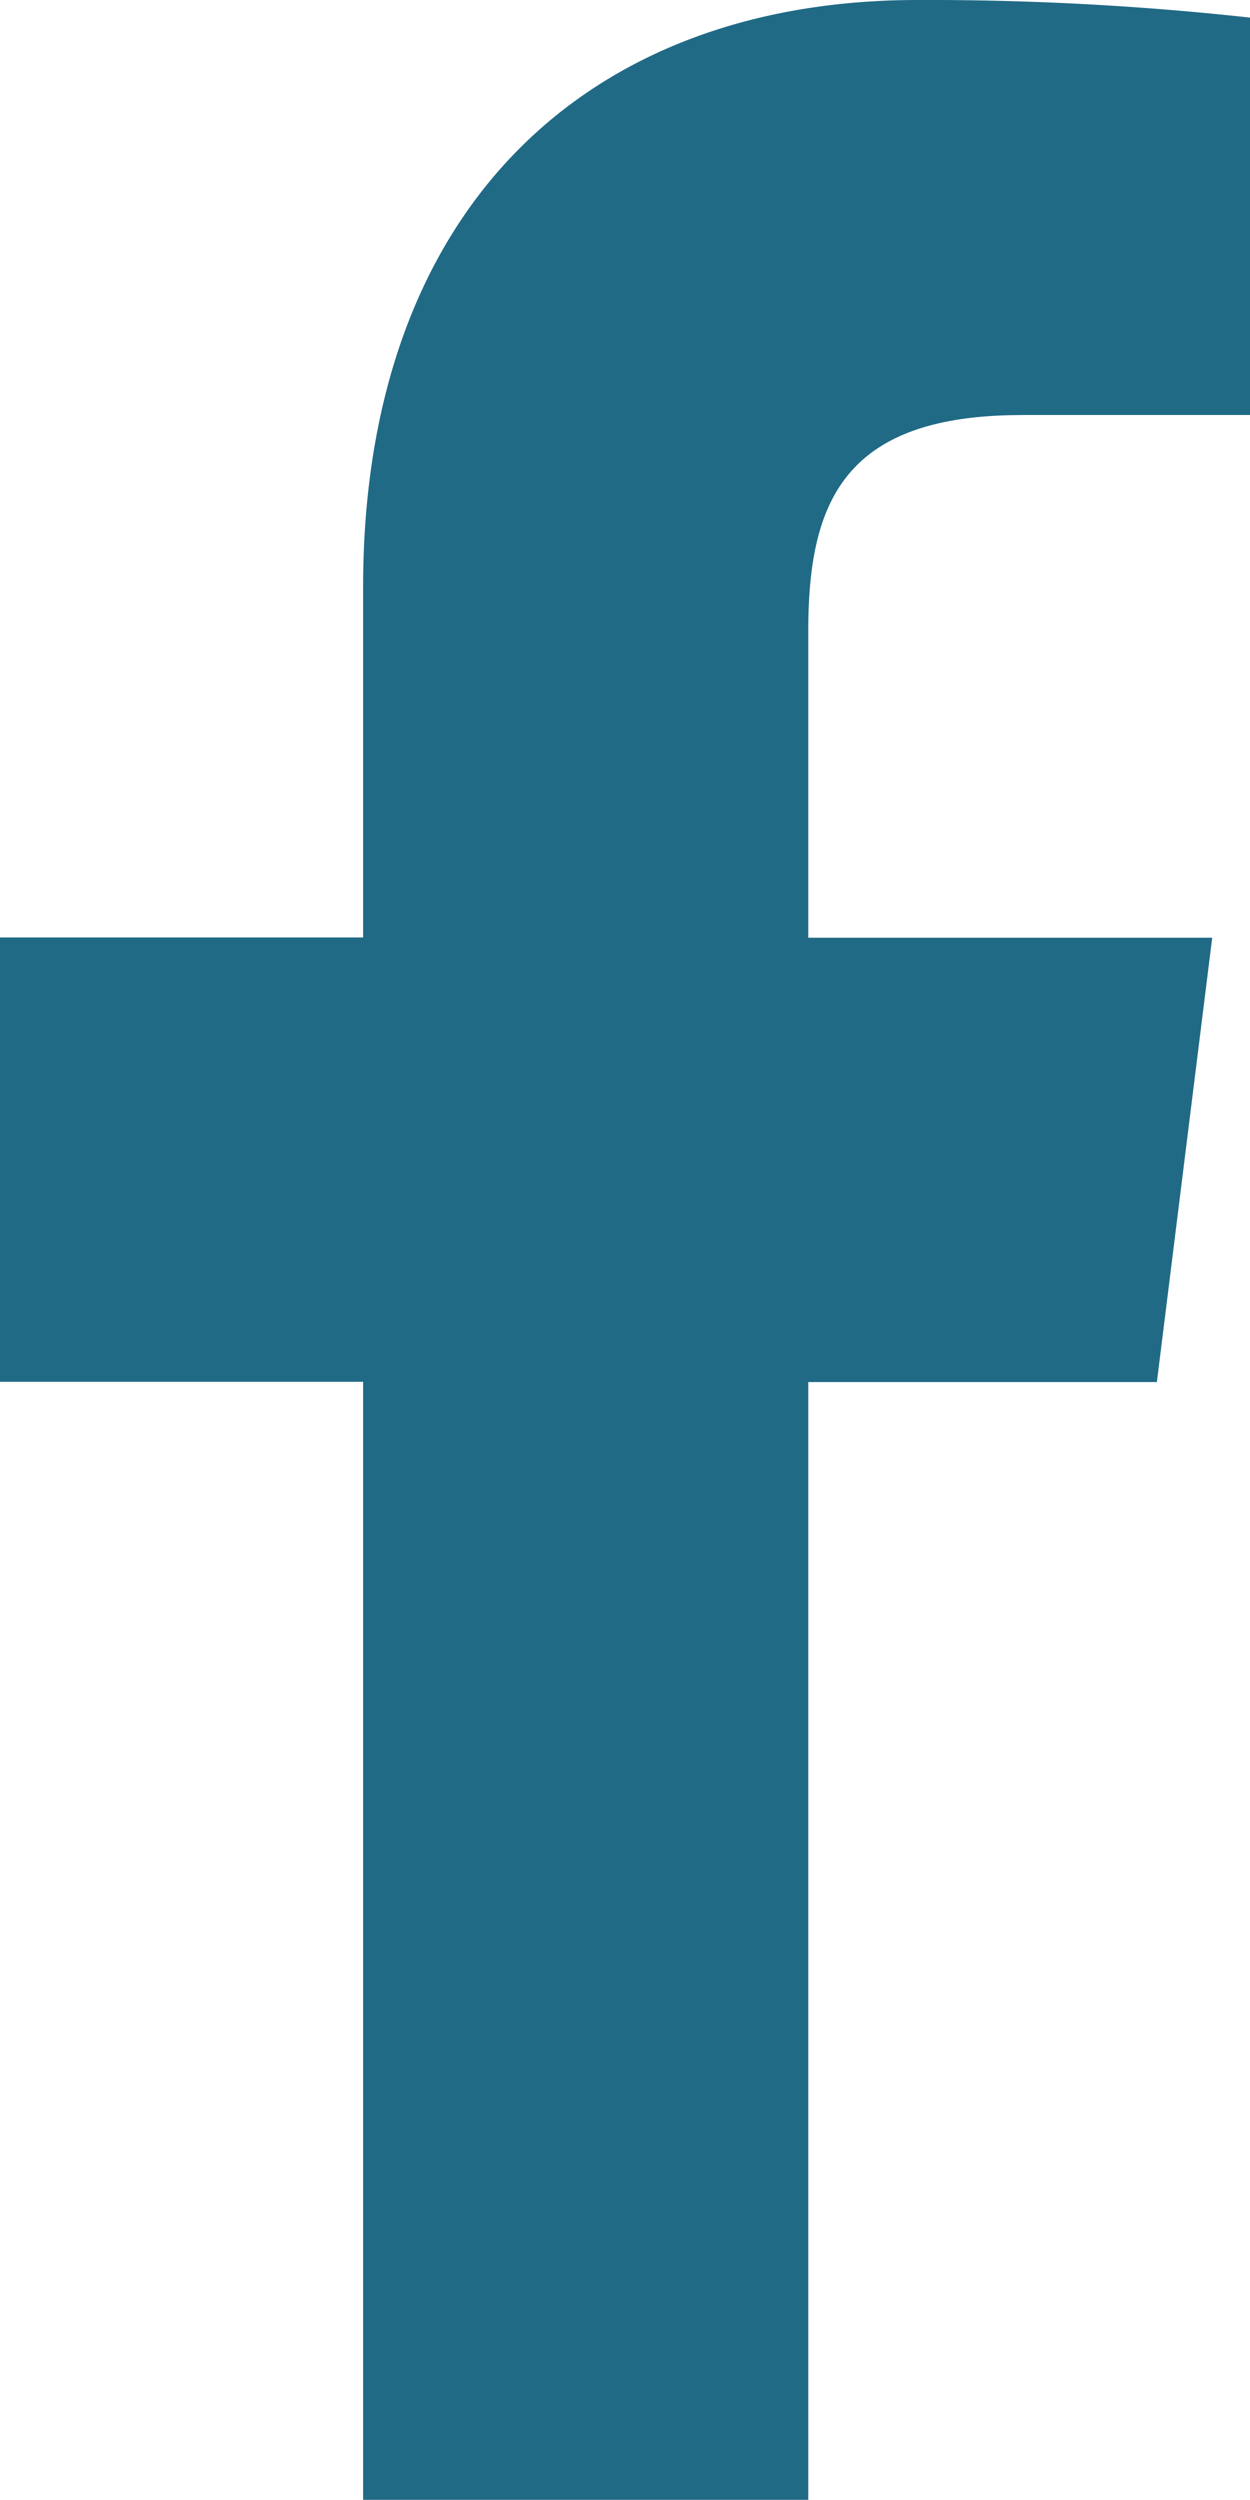<svg xmlns="http://www.w3.org/2000/svg" width="22.59" height="45.177" viewBox="0 0 22.59 45.177">
  <path id="facebook_2_" data-name="facebook (2)" d="M24.653,7.5h4.124V.318A53.256,53.256,0,0,0,22.769,0c-5.946,0-10.02,3.74-10.02,10.615v6.327H6.187v8.03h6.562V45.177h8.045v-20.2h6.3l1-8.03h-7.3V11.411c0-2.321.627-3.91,3.861-3.91Z" transform="translate(-6.187)" fill="#206a86"/>
</svg>
